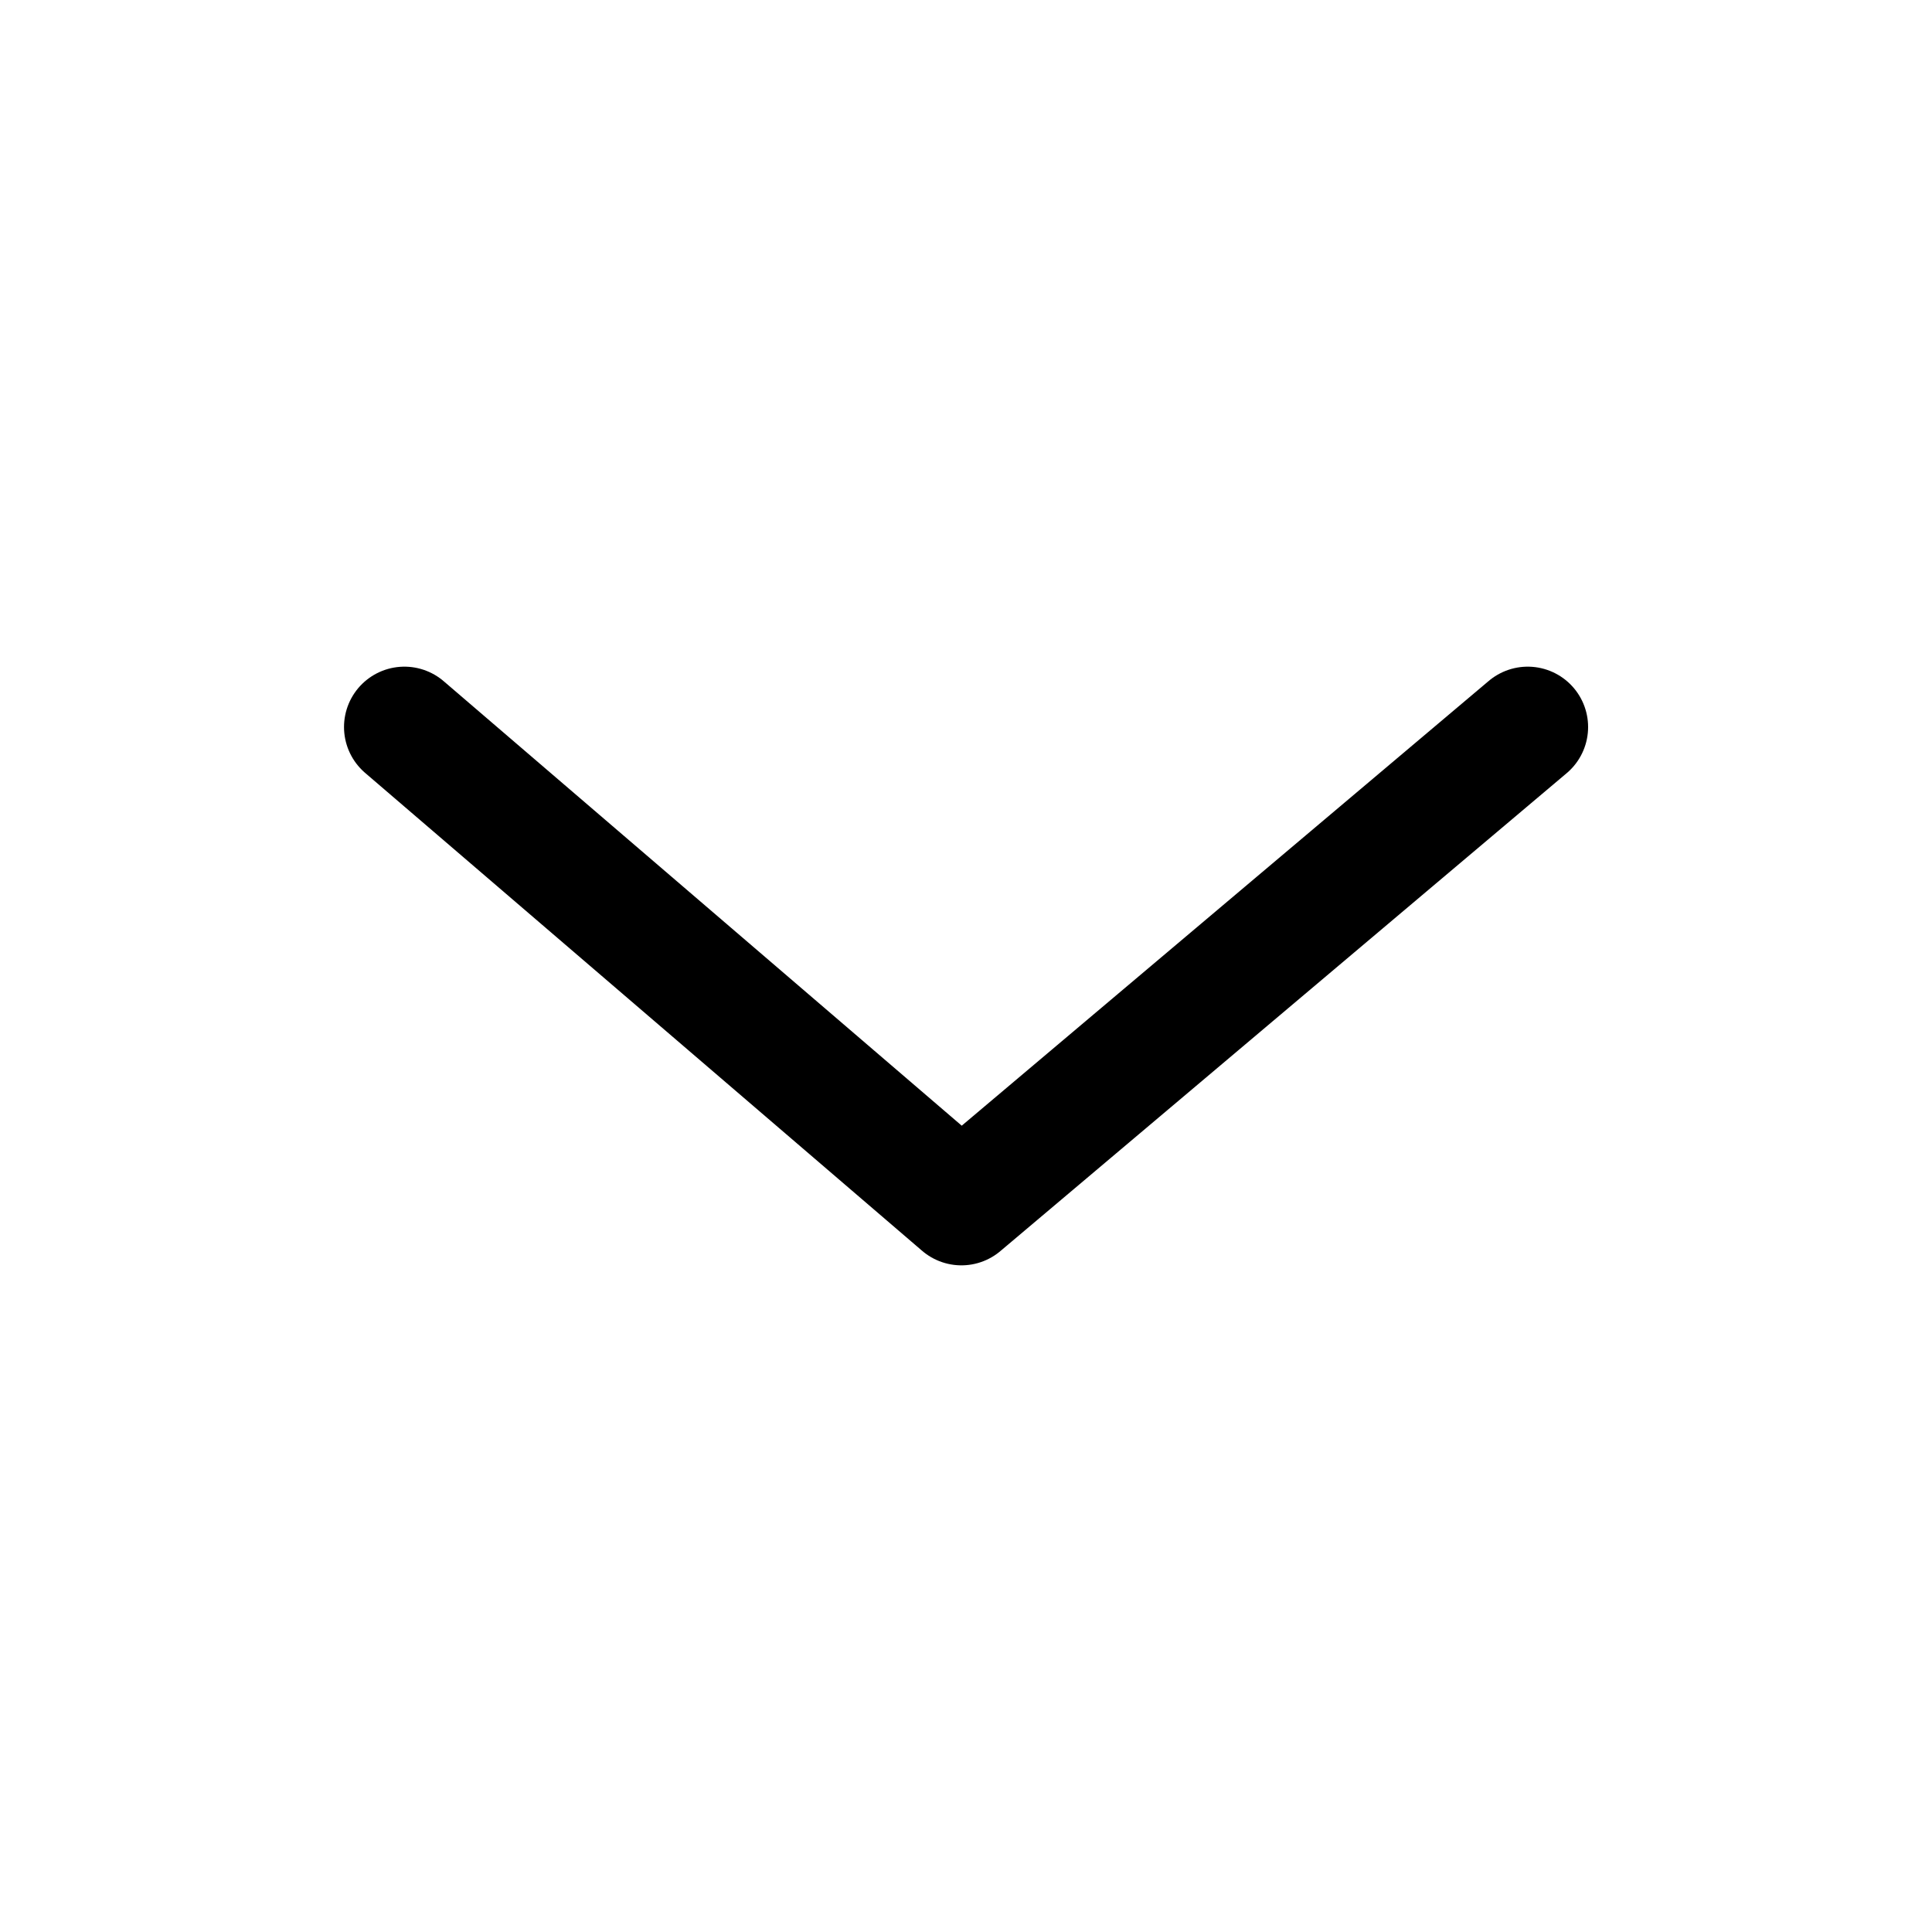 <svg width="16" height="16" viewBox="0 0 16 16" fill="none" xmlns="http://www.w3.org/2000/svg">
<path d="M3.349 6.021L7.962 9.979L12.652 6.021" stroke="black" stroke-linecap="round" stroke-linejoin="round"/>
</svg>
